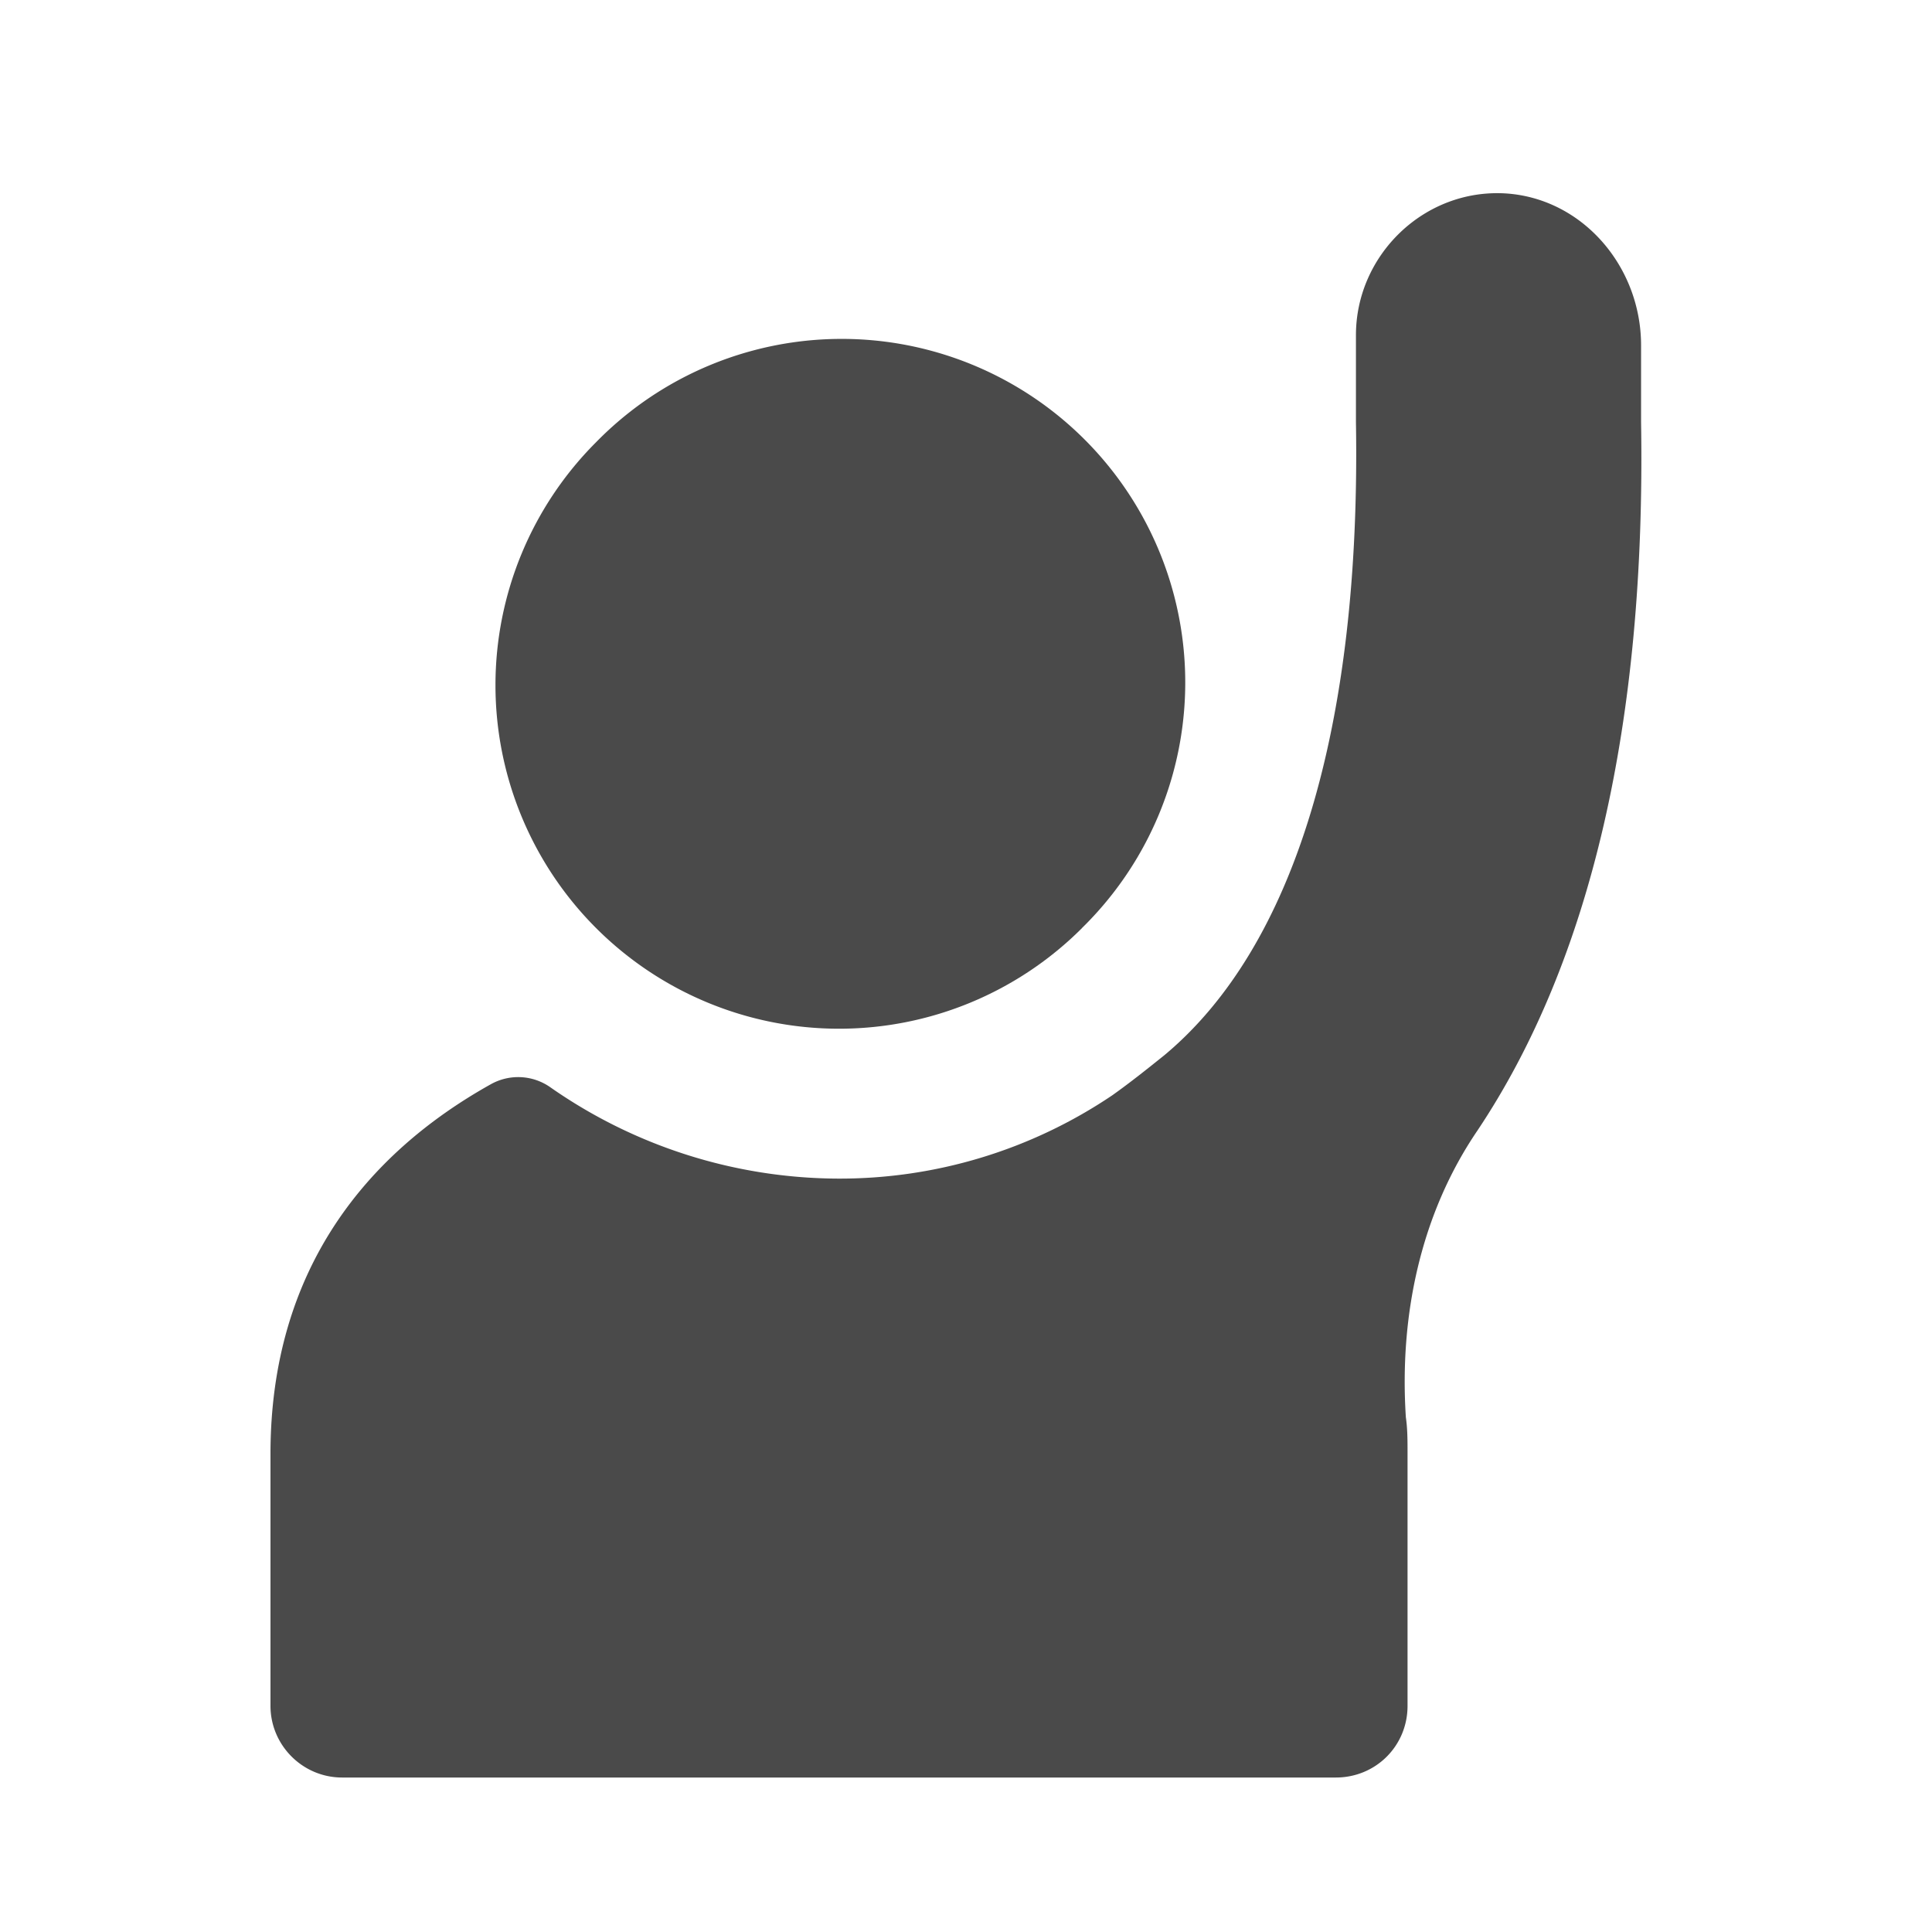 <svg xmlns="http://www.w3.org/2000/svg" fill="none" viewBox="0 0 24 24"><g fill="#4A4A4A" clip-path="url(#a)"><path d="M13.44 11.529a4.268 4.268 0 1 0-6.035-6.036 4.268 4.268 0 0 0 6.036 6.036Z"/><path d="M20.386 5.243V4.29c0-.977-.725-1.824-1.679-1.887-1.014-.063-1.863.765-1.863 1.76V5.24c.063 3.791-.765 6.524-2.382 7.87-.207.166-.414.332-.643.495a6.052 6.052 0 0 1-3.417 1.036 6.275 6.275 0 0 1-3.562-1.132.695.695 0 0 0-.743-.04c-1.545.863-2.737 2.308-2.737 4.593v3.128c0 .491.4.891.89.891h12.345c.495 0 .89-.392.89-.89V18.06c0-.166 0-.31-.021-.455-.082-1.265.185-2.527.89-3.562 1.41-2.111 2.093-5.074 2.032-8.8Z"/></g><defs><clipPath id="a"><path fill="#fff" d="M0 0h24v24H0z"/></clipPath></defs></svg>